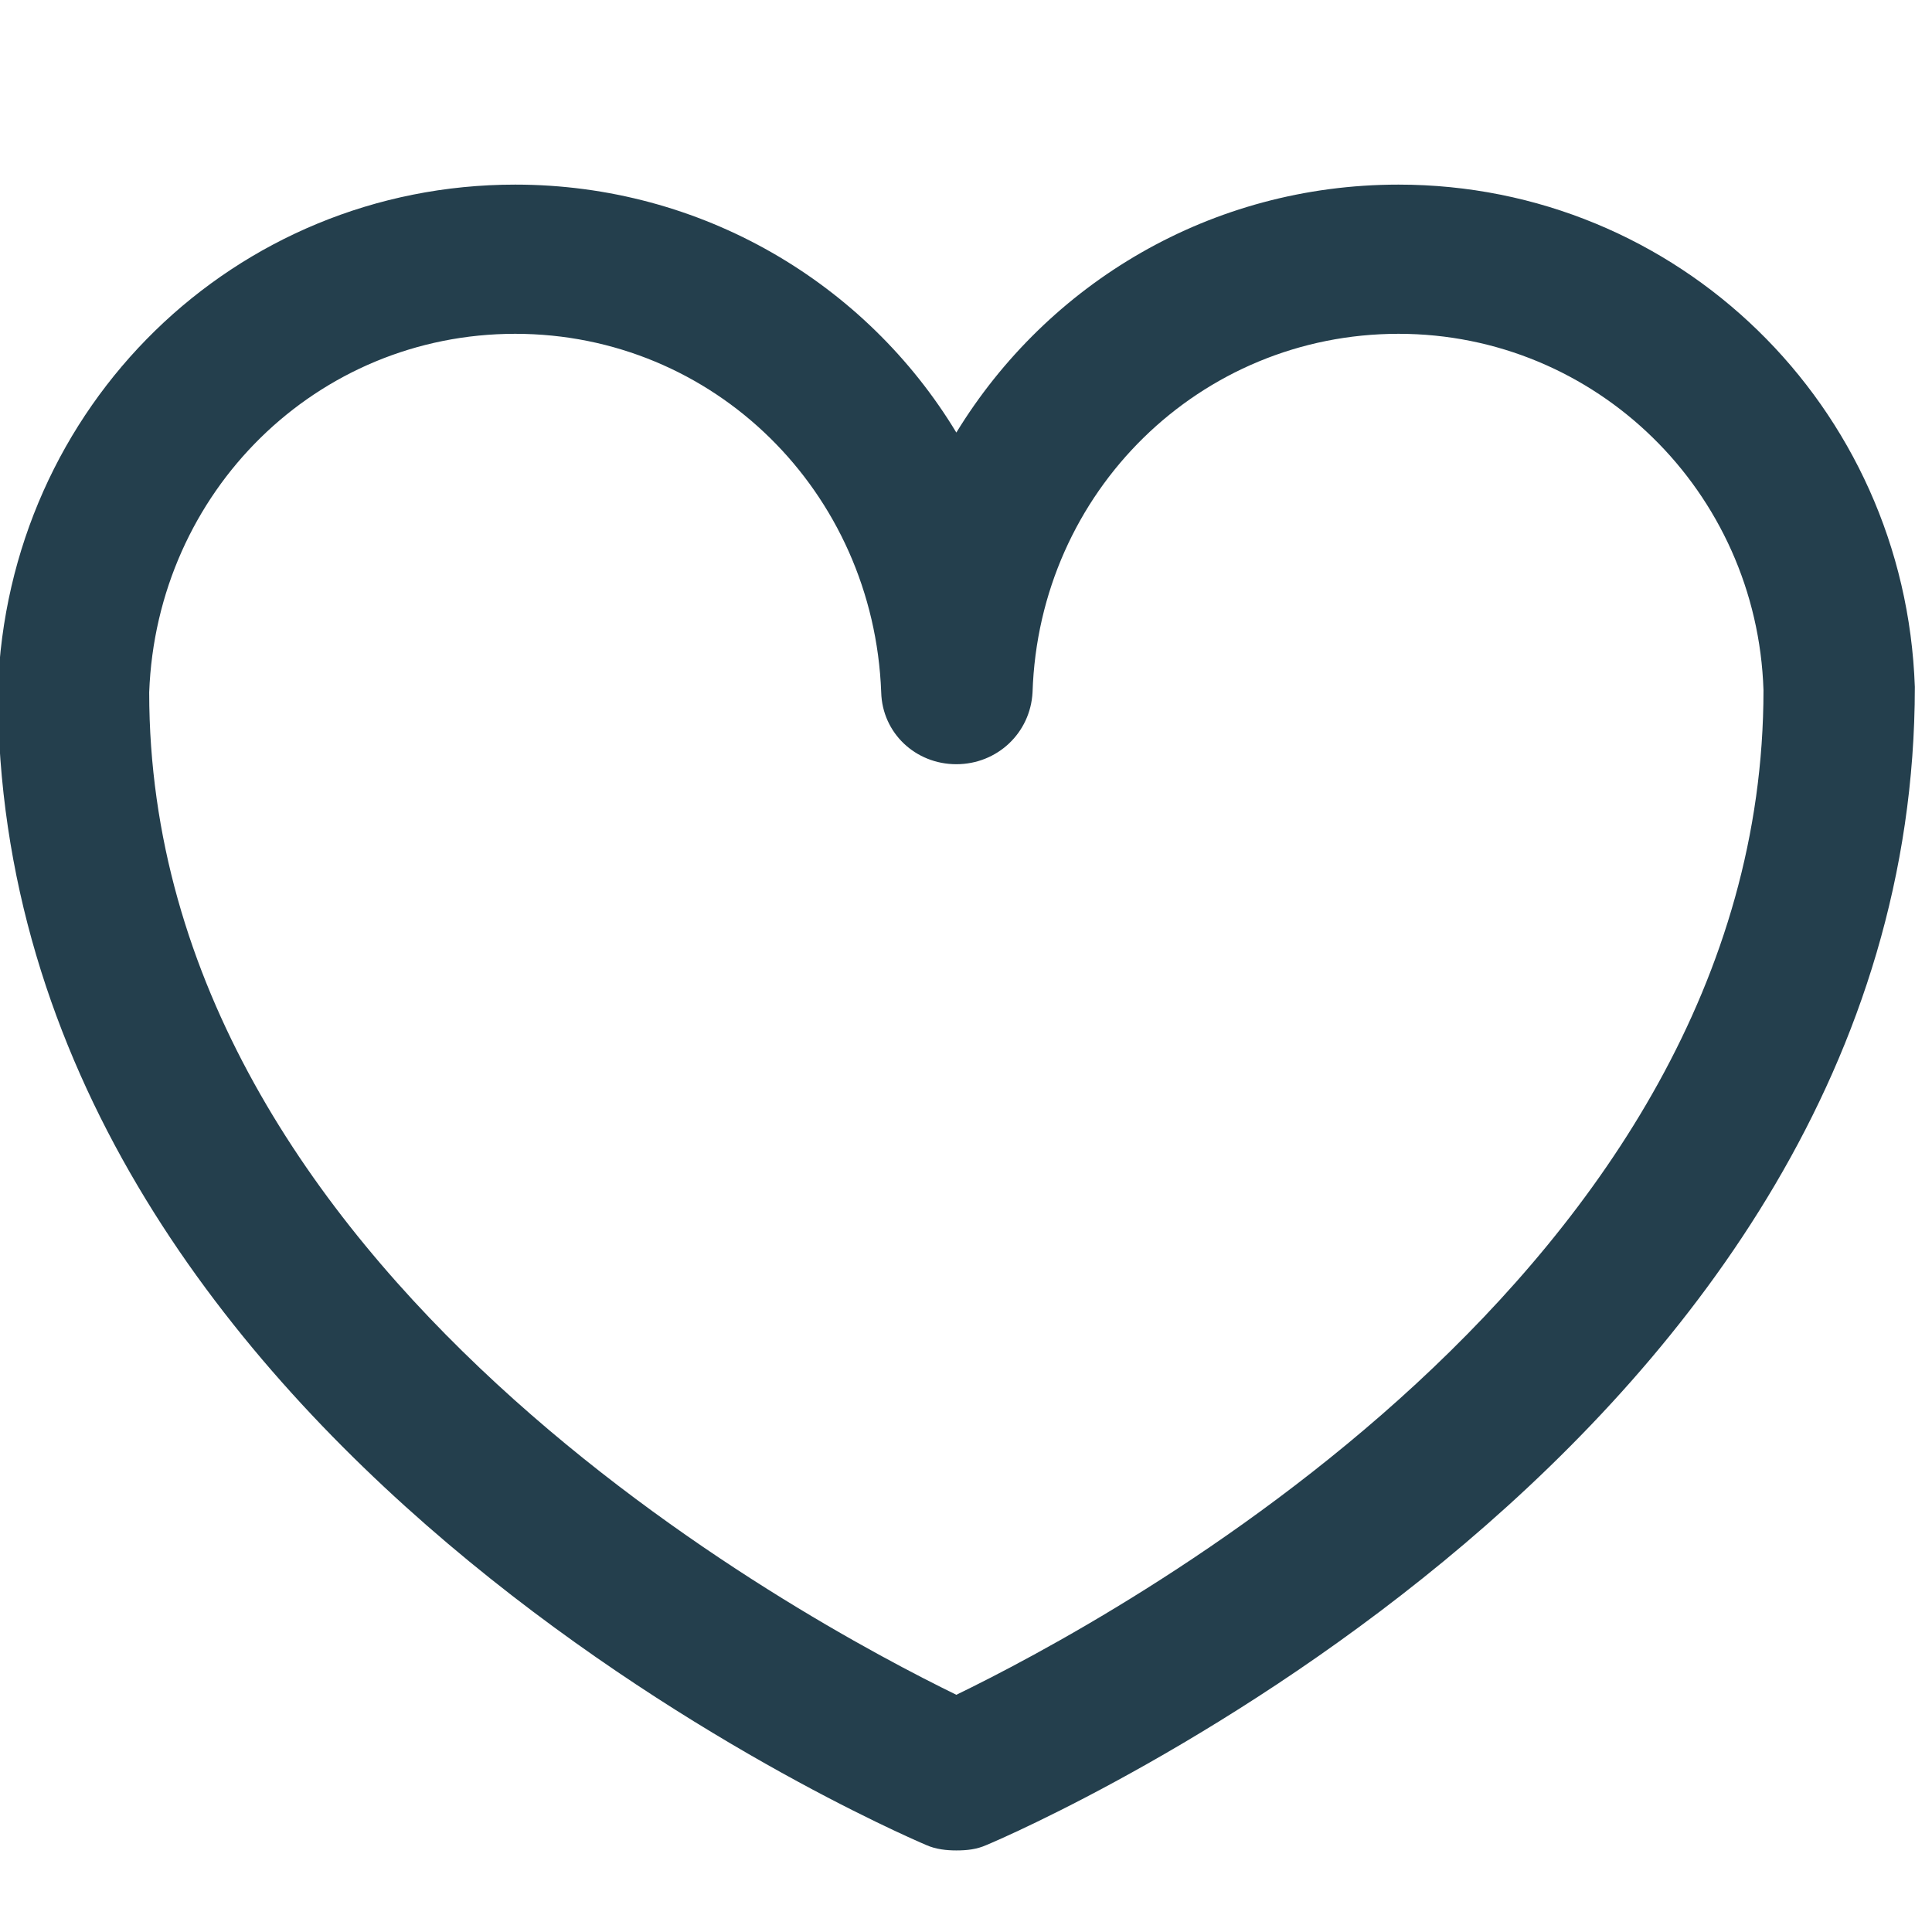 <svg version="1.2" baseProfile="tiny-ps" xmlns="http://www.w3.org/2000/svg" viewBox="0 0 18 18" width="18" height="18">
	<title>Shape 55</title>
	<style>
		tspan { white-space:pre }
		.shp0 { fill: #243f4d } 
	</style>
	<path id="Shape 55" class="shp0" d="M8.91 17.24C8.82 17.24 8.72 17.23 8.63 17.19C8.28 17.04 -0.02 13.44 -0.02 6.43C0.07 3.78 2.19 1.72 4.8 1.72C6.54 1.72 8.07 2.64 8.91 4.03C9.76 2.64 11.28 1.72 13.03 1.72C15.63 1.72 17.75 3.78 17.84 6.4C17.84 13.44 9.55 17.04 9.19 17.19C9.1 17.23 9.01 17.24 8.91 17.24ZM4.8 3.11C2.95 3.11 1.46 4.58 1.39 6.45C1.39 11.86 7.52 15.11 8.91 15.79C10.31 15.11 16.43 11.86 16.43 6.43C16.37 4.58 14.87 3.11 13.03 3.11C11.18 3.11 9.68 4.58 9.62 6.45C9.6 6.83 9.29 7.12 8.91 7.12L8.91 7.12C8.53 7.12 8.22 6.83 8.21 6.45C8.14 4.58 6.65 3.11 4.8 3.11Z" />
</svg>